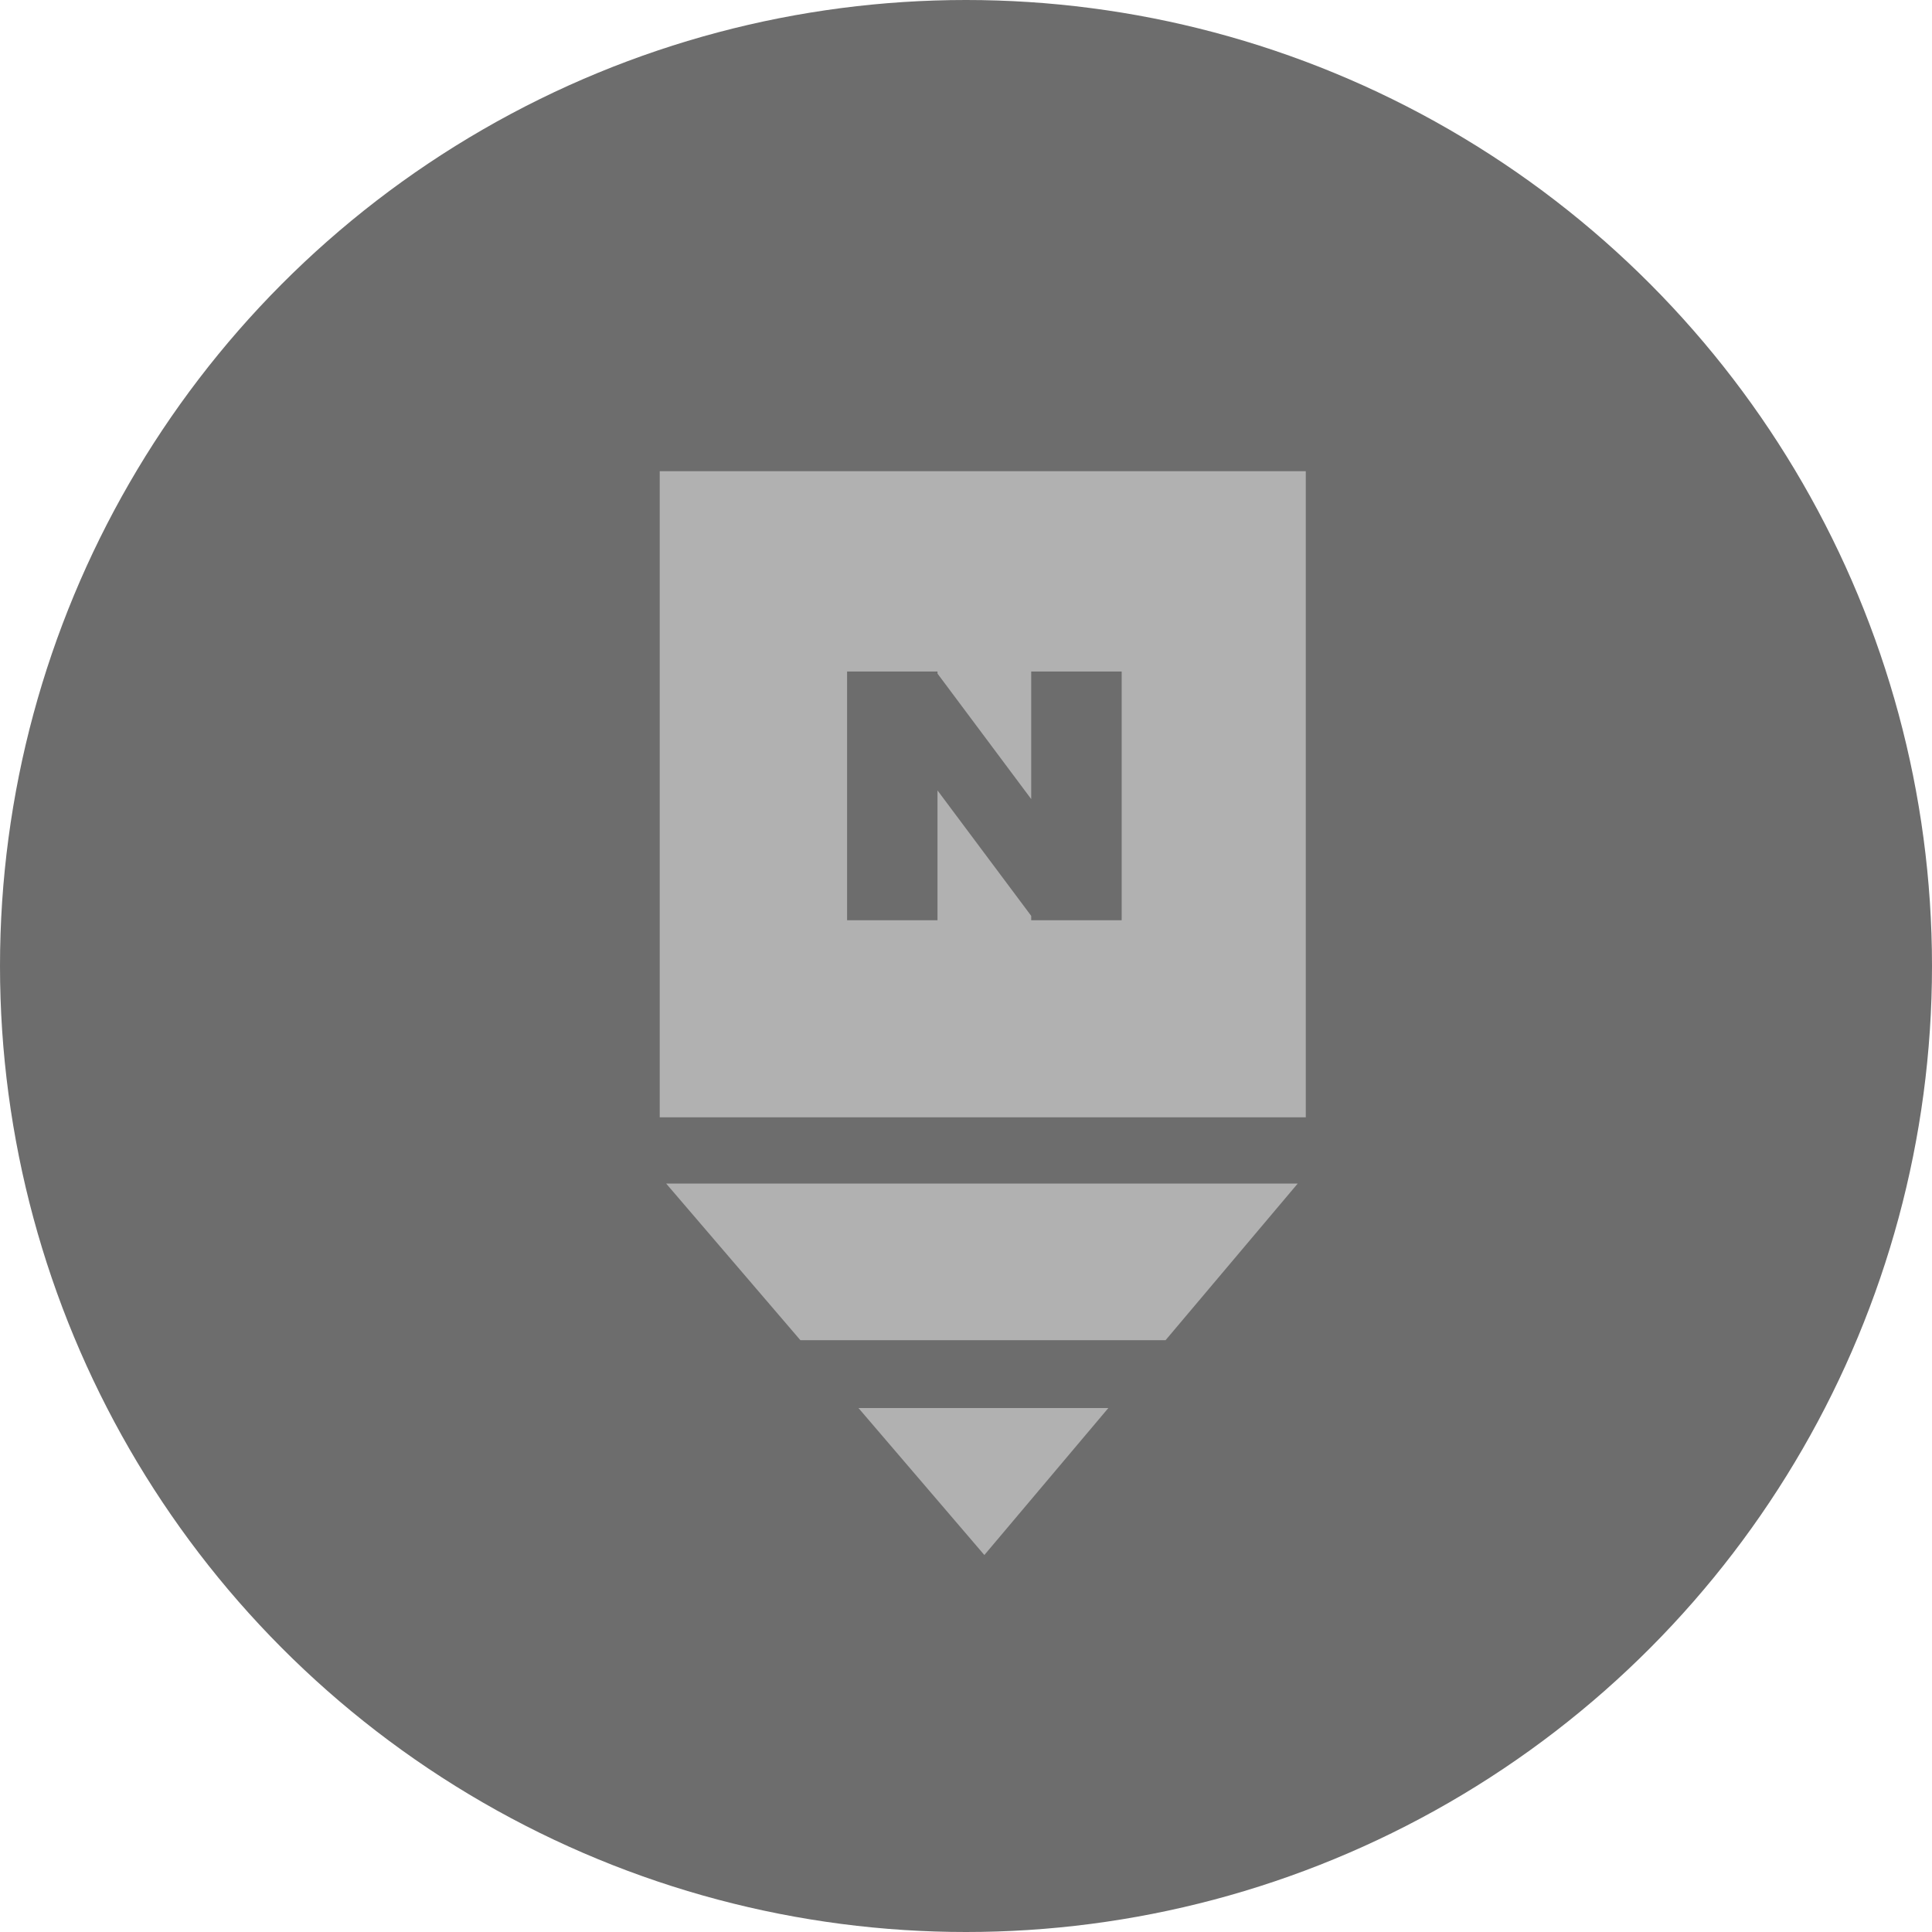 <svg width="40" height="40" viewBox="0 0 40 40" fill="none" xmlns="http://www.w3.org/2000/svg">
<circle cx="20" cy="20" r="20" fill="#6D6D6D"/>
<path fill-rule="evenodd" clip-rule="evenodd" d="M13.659 9.756H27.035V23.133H13.659V9.756ZM19.378 13.903H17.572L17.572 13.903H17.538V19.053H19.41V16.365L21.35 18.962V19.053H23.223V19.053H23.224L23.223 19.052V13.903H21.35V16.544L19.41 13.946V13.903H19.378L19.378 13.903ZM26.868 24.504H13.792L16.571 27.747H24.132L26.868 24.504ZM20.38 32.195L17.774 29.152H22.947L20.38 32.195Z" fill="#B1B1B1"/>
</svg>
